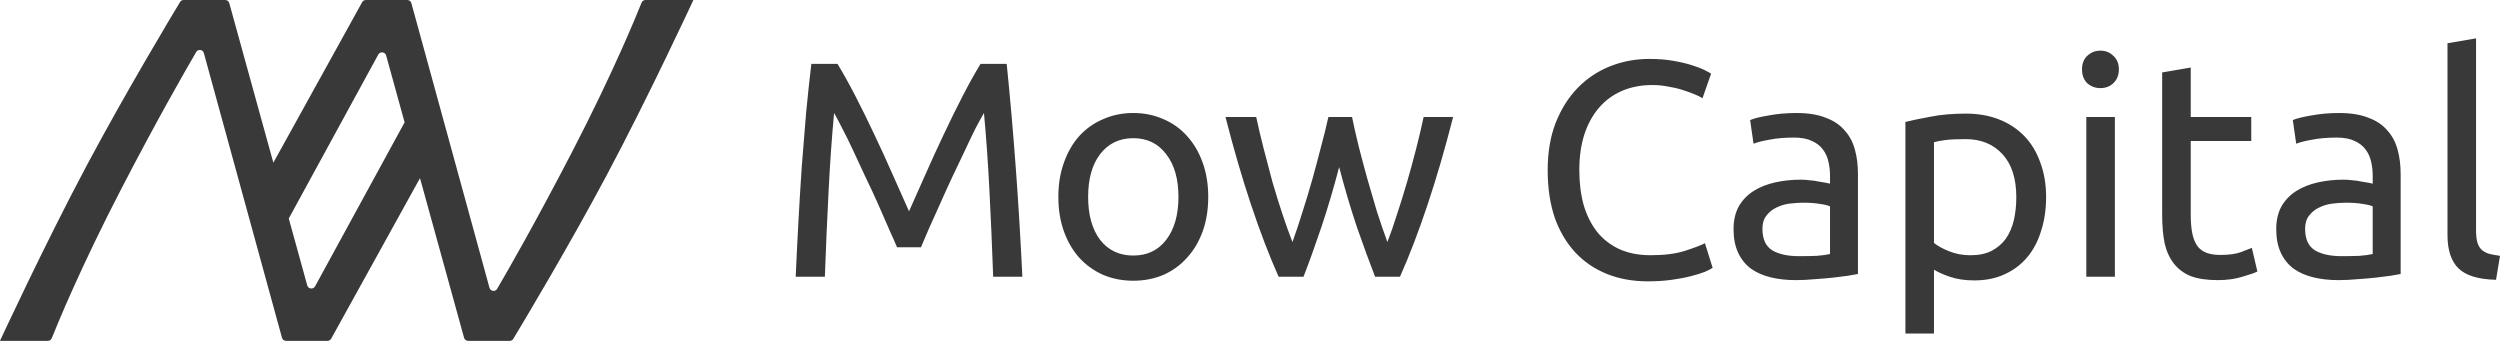 <svg fill="none" height="27.27" viewBox="0 0 200 27.27" width="200" xmlns="http://www.w3.org/2000/svg"><path clip-rule="evenodd" d="m51.644 0h3.827s-3.56 7.688-6.963 14.07c-3.094 5.803-6.798 11.967-7.444 13.037-.062.102-.171.163-.291.163h-3.319c-.154 0-.288-.102-.329-.251l-3.525-12.767-7.104 12.841c-.06.109-.174.176-.299.176h-3.31c-.154 0-.288-.103-.329-.251l-6.248-22.77c-.079-.289-.463-.344-.614-.085-.872 1.489-3.09 5.349-5.979 10.922-3.299 6.364-5.164 10.941-5.572 11.967-.052.131-.179.217-.32.217h-3.827s3.56-7.688 6.962-14.07c3.094-5.804 6.798-11.967 7.444-13.037.062-.102.171-.163.291-.163h3.319c.154 0 .288.103.329.251l3.525 12.767 7.104-12.841c.06-.109.175-.176.299-.176h3.31c.154 0 .288.103.329.251l6.248 22.77c.08.289.463.344.614.085.873-1.489 3.09-5.349 5.979-10.922 3.299-6.364 5.164-10.941 5.572-11.967.052-.131.178-.217.32-.217zm-20.752 4.439 1.477 5.351-.022.04-.001-.002-7.138 13.074c-.147.269-.547.223-.629-.073l-1.478-5.353.022-.04.001.003 7.138-13.074c.147-.269.547-.223.629.073zm165.791 17.035c.59.574 1.59.877 2.999.909l.319-1.917c-.36-.049-.664-.106-.909-.172-.246-.082-.443-.197-.59-.344-.148-.147-.254-.344-.32-.59-.065-.246-.098-.557-.098-.934v-15.359l-2.285.393v15.335c0 1.212.295 2.105.884 2.679zm-27.493.664h-2.285v-12.779h2.285zm-1.155-15.089c-.409 0-.762-.131-1.057-.393-.278-.279-.417-.647-.417-1.106s.139-.819.417-1.081c.295-.279.648-.418 1.057-.418.41 0 .754.139 1.032.418.295.262.443.623.443 1.081s-.148.827-.443 1.106c-.278.262-.622.393-1.032.393zm-39.478 14.868c.983.393 2.072.59 3.268.59.688 0 1.327-.041 1.917-.123s1.106-.18 1.548-.295.811-.229 1.106-.344c.295-.131.5-.238.614-.32l-.614-1.966c-.36.18-.901.385-1.622.614-.721.229-1.63.344-2.728.344-.95 0-1.786-.164-2.506-.491-.705-.328-1.295-.786-1.77-1.376-.475-.606-.835-1.327-1.081-2.163-.23-.836-.344-1.761-.344-2.777 0-1.049.131-1.991.393-2.826.278-.852.672-1.573 1.18-2.163.507-.59 1.122-1.04 1.843-1.352.721-.311 1.532-.467 2.433-.467.426 0 .843.041 1.253.123.426.066.811.156 1.155.27.36.115.68.229.958.344.279.115.492.221.639.319l.689-1.966c-.099-.066-.279-.164-.541-.295s-.606-.262-1.032-.393c-.41-.131-.901-.246-1.475-.344-.557-.098-1.188-.147-1.892-.147-1.114 0-2.163.197-3.146.59-.983.393-1.843.967-2.58 1.72s-1.327 1.688-1.77 2.802c-.425 1.098-.638 2.359-.638 3.785 0 1.425.188 2.695.565 3.809.393 1.098.942 2.023 1.646 2.777.705.754 1.549 1.327 2.532 1.72zm-57.458-3.637c.279.606.5 1.106.663 1.499h1.917c.164-.393.377-.893.639-1.499.279-.606.573-1.262.885-1.966.311-.705.639-1.425.983-2.163.36-.754.696-1.458 1.008-2.113.311-.672.598-1.27.86-1.794.279-.524.5-.926.663-1.204.18 1.933.328 4.03.442 6.291.115 2.245.213 4.514.295 6.807h2.335c-.279-5.865-.696-11.542-1.253-17.031h-2.089c-.442.721-.917 1.573-1.425 2.556-.508.983-1.016 2.015-1.524 3.097-.508 1.065-.999 2.138-1.474 3.219-.475 1.065-.909 2.04-1.302 2.925-.393-.885-.827-1.86-1.302-2.925-.475-1.081-.967-2.154-1.474-3.219-.508-1.081-1.016-2.114-1.524-3.097-.508-.983-.983-1.835-1.425-2.556h-2.089c-.147 1.229-.287 2.531-.418 3.907-.115 1.376-.229 2.793-.344 4.251-.098 1.442-.188 2.916-.27 4.424-.082 1.491-.156 2.974-.221 4.448h2.335c.082-2.294.18-4.563.295-6.807.115-2.261.262-4.358.442-6.291.164.279.377.68.639 1.204.279.524.573 1.122.885 1.794.311.655.639 1.36.983 2.113.36.737.696 1.458 1.008 2.163.311.704.598 1.36.86 1.966zm25.118.221c.295-.819.442-1.737.442-2.752 0-.999-.147-1.909-.442-2.728-.295-.836-.713-1.548-1.253-2.138-.524-.59-1.155-1.04-1.892-1.352-.737-.328-1.54-.492-2.408-.492-.868 0-1.671.164-2.408.492-.737.311-1.376.762-1.917 1.352-.524.59-.934 1.302-1.229 2.138-.295.819-.442 1.728-.442 2.728 0 1.016.147 1.933.442 2.752.295.819.705 1.524 1.229 2.114.541.59 1.18 1.049 1.917 1.376.737.311 1.54.467 2.408.467.868 0 1.671-.156 2.408-.467.737-.328 1.368-.786 1.892-1.376.541-.59.958-1.294 1.253-2.114zm-2.924-6.168c.655.836.983 1.974.983 3.416 0 1.442-.328 2.589-.983 3.441-.639.836-1.516 1.253-2.63 1.253-1.114 0-1.999-.418-2.654-1.253-.639-.852-.958-1.999-.958-3.441 0-1.442.32-2.58.958-3.416.655-.852 1.54-1.278 2.654-1.278 1.114 0 1.99.426 2.63 1.278zm16.714 9.806c-.458-1.18-.95-2.523-1.474-4.03-.508-1.524-.975-3.105-1.401-4.743-.426 1.638-.893 3.219-1.401 4.743-.508 1.507-.991 2.851-1.45 4.03h-1.99c-.754-1.688-1.491-3.613-2.212-5.775-.721-2.163-1.401-4.497-2.04-7.004h2.458c.164.77.36 1.606.59 2.507.229.901.467 1.802.712 2.703.262.901.533 1.769.811 2.605.279.836.541 1.565.787 2.187.278-.77.549-1.581.811-2.433.278-.868.54-1.737.786-2.605.246-.885.475-1.745.688-2.58.23-.852.426-1.647.59-2.384h1.892c.148.737.328 1.532.541 2.384.213.836.442 1.696.688 2.58.246.868.5 1.737.762 2.605.278.852.557 1.663.835 2.433.246-.623.5-1.352.762-2.187.279-.836.549-1.704.811-2.605s.508-1.802.738-2.703c.229-.901.426-1.737.589-2.507h2.36c-.639 2.507-1.319 4.841-2.04 7.004s-1.458 4.088-2.212 5.775zm33.912-1.647c.541 0 1.016-.008 1.425-.025.426-.033.778-.082 1.057-.147v-3.809c-.164-.082-.434-.147-.811-.197-.36-.066-.803-.098-1.327-.098-.344 0-.713.025-1.106.074-.377.049-.729.156-1.057.32-.311.147-.573.36-.786.639-.213.262-.32.614-.32 1.057 0 .819.263 1.393.787 1.72.524.311 1.237.467 2.138.467zm-.197-11.452c.918 0 1.688.123 2.31.369.639.229 1.147.565 1.524 1.008.393.426.672.942.836 1.548.163.59.245 1.245.245 1.966v7.987c-.196.033-.475.082-.835.147-.344.049-.737.098-1.18.147-.442.049-.925.09-1.45.123-.508.049-1.016.074-1.523.074-.721 0-1.385-.074-1.991-.221-.606-.147-1.13-.377-1.573-.688-.442-.328-.786-.754-1.032-1.278s-.369-1.155-.369-1.892c0-.705.14-1.311.418-1.819.295-.508.688-.917 1.18-1.229.491-.311 1.065-.541 1.72-.688.655-.147 1.343-.221 2.064-.221.23 0 .467.016.713.049.246.016.475.049.688.098.23.033.426.066.59.098.164.033.278.057.344.074v-.639c0-.377-.041-.745-.123-1.106-.082-.377-.229-.705-.442-.983-.213-.295-.508-.524-.885-.688-.36-.18-.835-.27-1.425-.27-.754 0-1.417.057-1.991.172-.557.098-.975.205-1.253.32l-.271-1.892c.295-.131.787-.254 1.475-.369.688-.131 1.434-.197 2.236-.197zm16.477 3.293c.737.803 1.106 1.95 1.106 3.441 0 .655-.066 1.27-.197 1.843-.131.557-.344 1.049-.639 1.475-.295.409-.68.737-1.155.983-.458.229-1.015.344-1.671.344-.622 0-1.196-.106-1.72-.32s-.926-.434-1.204-.663v-8.061c.229-.066.532-.123.909-.172.393-.049.934-.074 1.622-.074 1.229 0 2.212.401 2.949 1.204zm3.096 6.119c.263-.819.394-1.712.394-2.679 0-1.032-.156-1.958-.467-2.777-.295-.836-.721-1.54-1.278-2.114-.557-.573-1.229-1.016-2.015-1.327-.787-.311-1.671-.467-2.654-.467-1.065 0-2.007.082-2.827.246-.802.147-1.474.287-2.015.418v16.932h2.286v-5.112c.278.18.696.369 1.253.565.573.197 1.229.295 1.966.295.918 0 1.729-.164 2.433-.491.721-.328 1.327-.786 1.819-1.376.491-.59.86-1.294 1.105-2.114zm16.805-9.093h-4.841v-3.957l-2.286.393v11.403c0 .852.066 1.605.197 2.261.147.639.393 1.18.737 1.622.344.442.795.778 1.352 1.008.573.213 1.294.32 2.162.32.737 0 1.393-.09 1.966-.27.574-.164.975-.303 1.204-.418l-.442-1.892c-.164.066-.459.18-.885.344-.409.147-.958.221-1.646.221-.393 0-.737-.049-1.032-.147s-.541-.262-.738-.491c-.196-.246-.344-.573-.442-.983-.098-.426-.147-.959-.147-1.597v-5.898h4.841zm7.233 11.133c.541 0 1.016-.008 1.426-.025.426-.033.778-.082 1.057-.147v-3.809c-.164-.082-.435-.147-.811-.197-.361-.066-.803-.098-1.327-.098-.345 0-.713.025-1.106.074-.377.049-.729.156-1.057.32-.311.147-.574.36-.787.639-.212.262-.319.614-.319 1.057 0 .819.262 1.393.786 1.72.525.311 1.237.467 2.138.467zm-.196-11.452c.917 0 1.687.123 2.31.369.639.229 1.147.565 1.524 1.008.393.426.671.942.835 1.548.164.59.246 1.245.246 1.966v7.987c-.197.033-.475.082-.836.147-.344.049-.737.098-1.179.147-.443.049-.926.09-1.45.123-.508.049-1.016.074-1.524.074-.721 0-1.384-.074-1.99-.221-.607-.147-1.131-.377-1.573-.688-.443-.328-.787-.754-1.032-1.278-.246-.524-.369-1.155-.369-1.892 0-.705.139-1.311.418-1.819.295-.508.688-.917 1.179-1.229.492-.311 1.065-.541 1.721-.688.655-.147 1.343-.221 2.064-.221.229 0 .467.016.713.049.245.016.475.049.688.098.229.033.426.066.59.098.163.033.278.057.344.074v-.639c0-.377-.041-.745-.123-1.106-.082-.377-.23-.705-.443-.983-.213-.295-.508-.524-.884-.688-.361-.18-.836-.27-1.426-.27-.753 0-1.417.057-1.99.172-.557.098-.975.205-1.254.32l-.27-1.892c.295-.131.786-.254 1.475-.369.688-.131 1.433-.197 2.236-.197z" fill="#39393a" fill-rule="evenodd"/></svg>